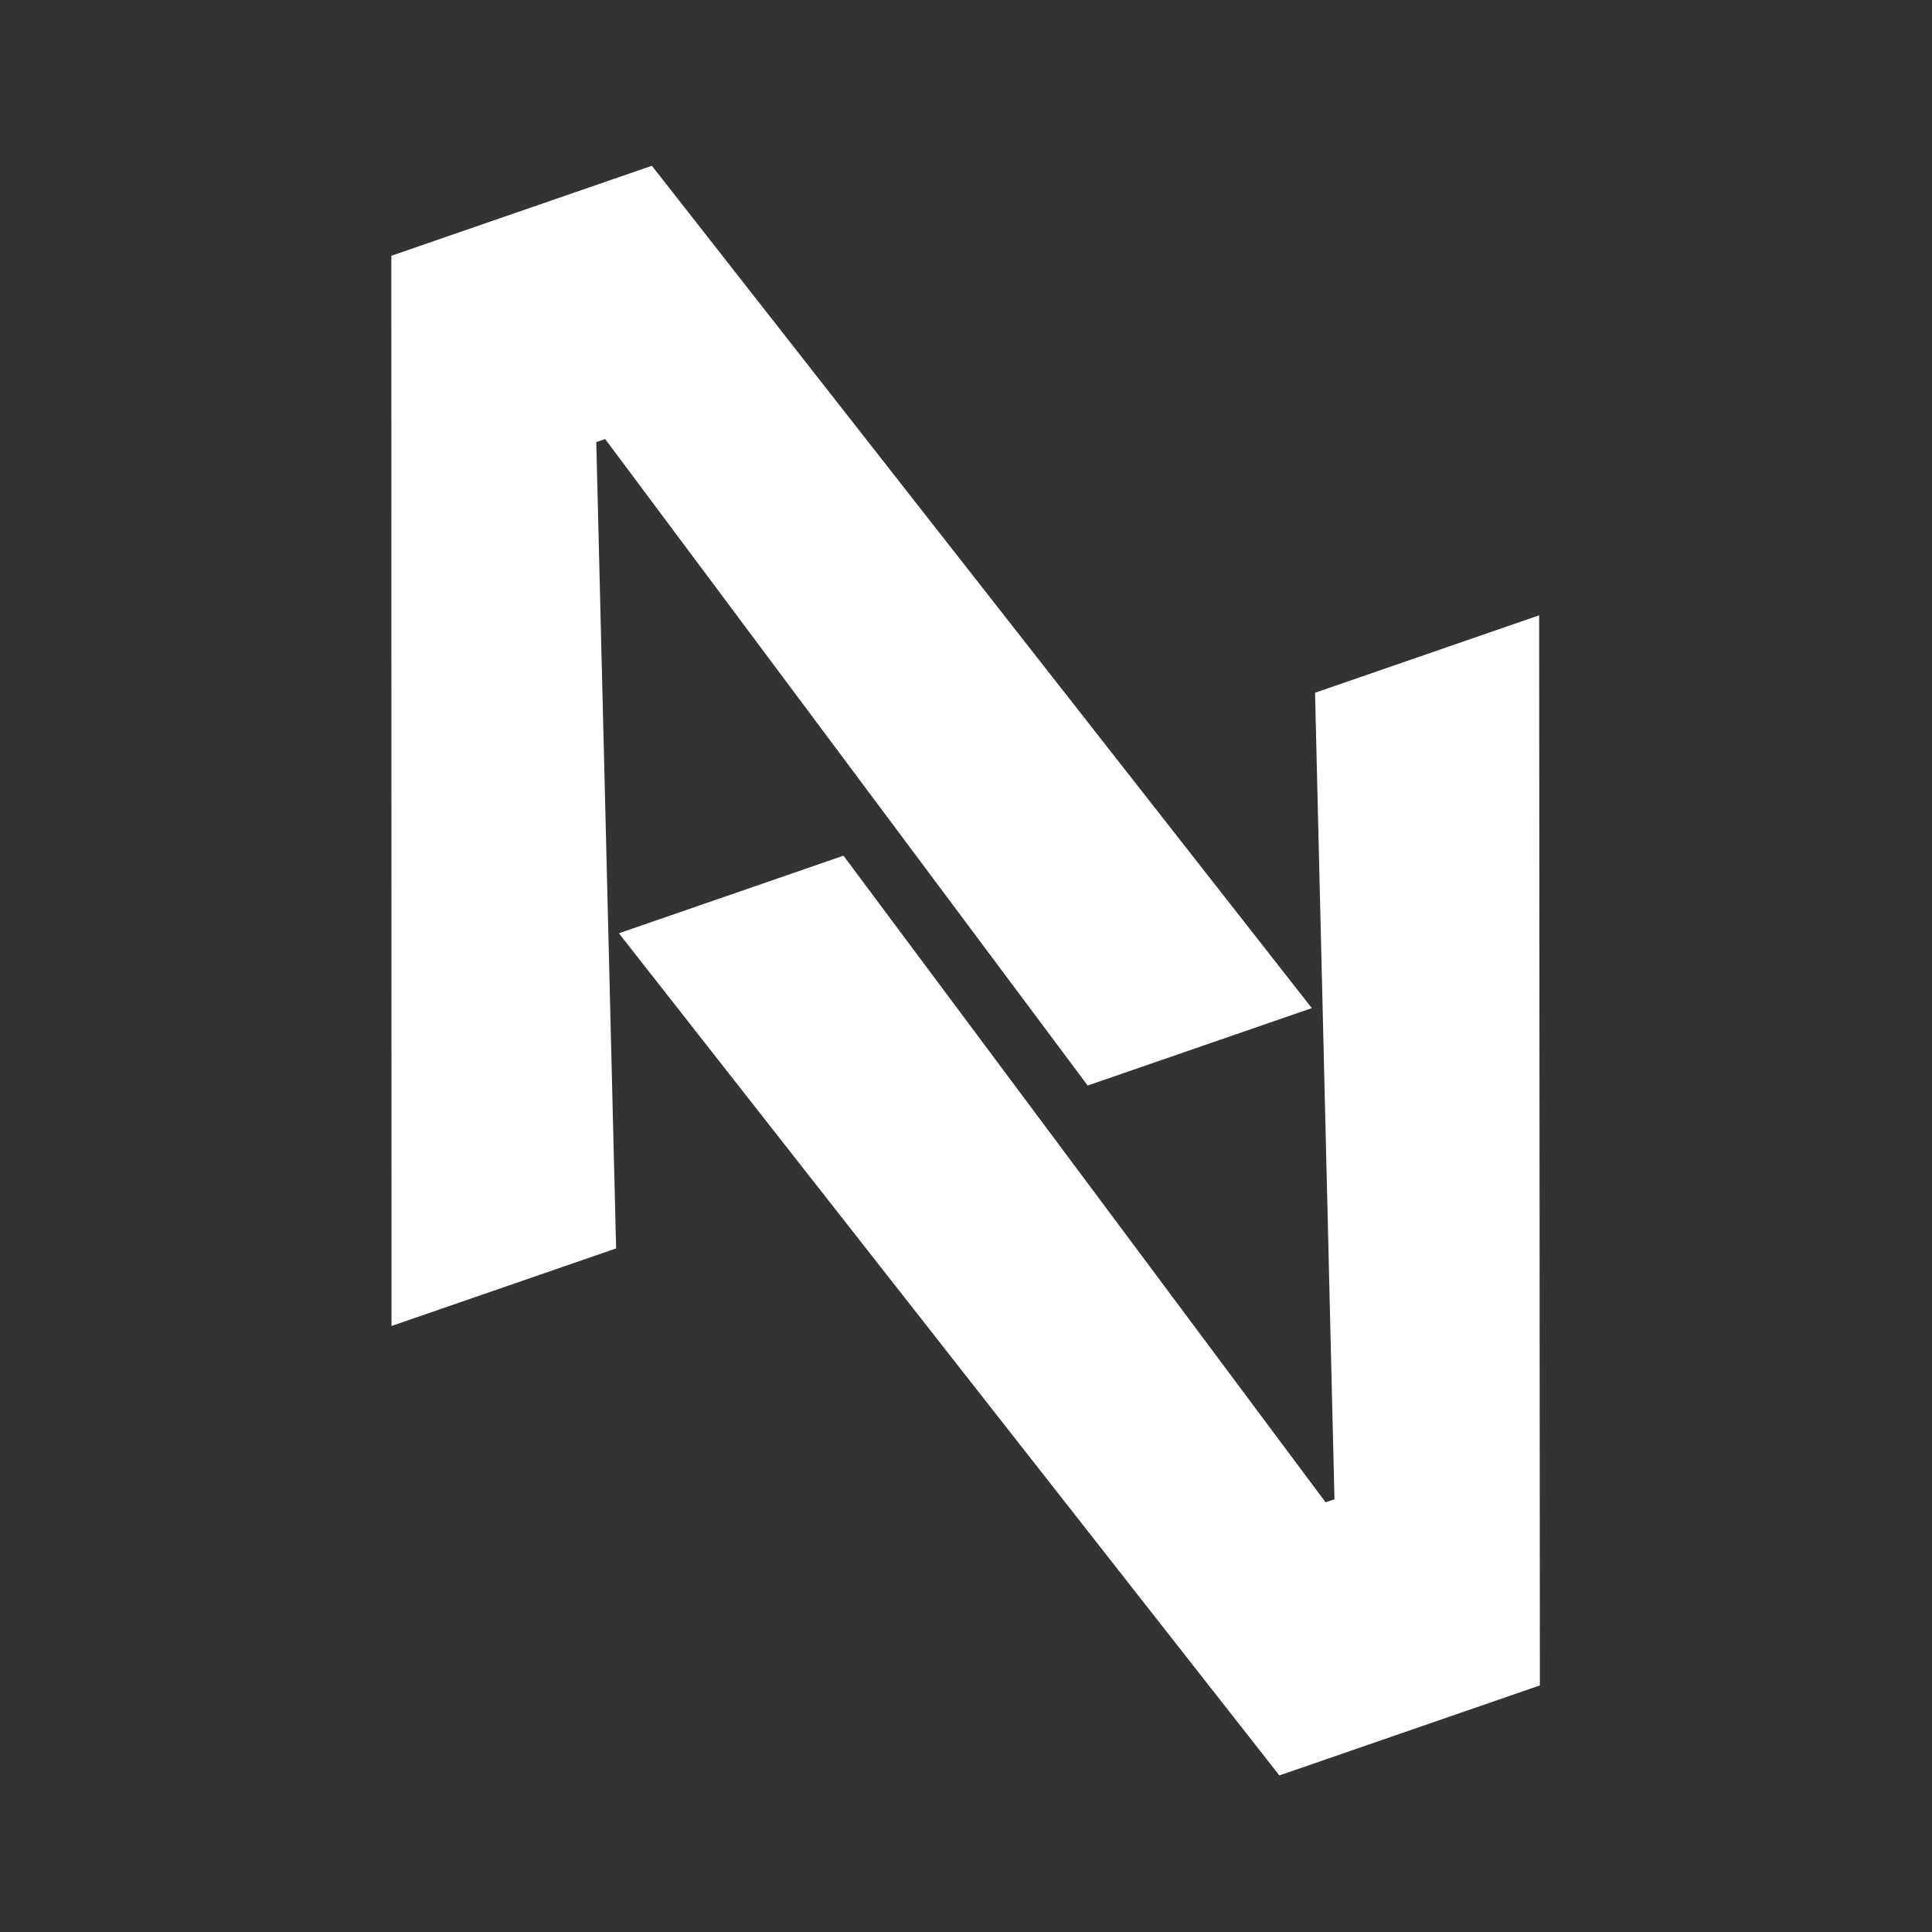 <svg width="100" height="100" viewBox="0 0 100 100" fill="none" xmlns="http://www.w3.org/2000/svg">
<rect x="0" y="0" width="100" height="100" fill="#333333" stroke="none"/>
<path d="M31.89 64.618L30.863 22.882L31.323 22.724L56.298 56.187L67.899 52.18L33.741 8.58L20.256 13.238L20.265 68.633L31.89 64.618Z" fill="white"/>
<path d="M43.658 44.29L68.612 77.76L69.072 77.601L68.066 35.857L79.666 31.849L79.704 87.237L66.22 91.896L32.034 48.306L43.658 44.29Z" fill="white"/>
</svg>
